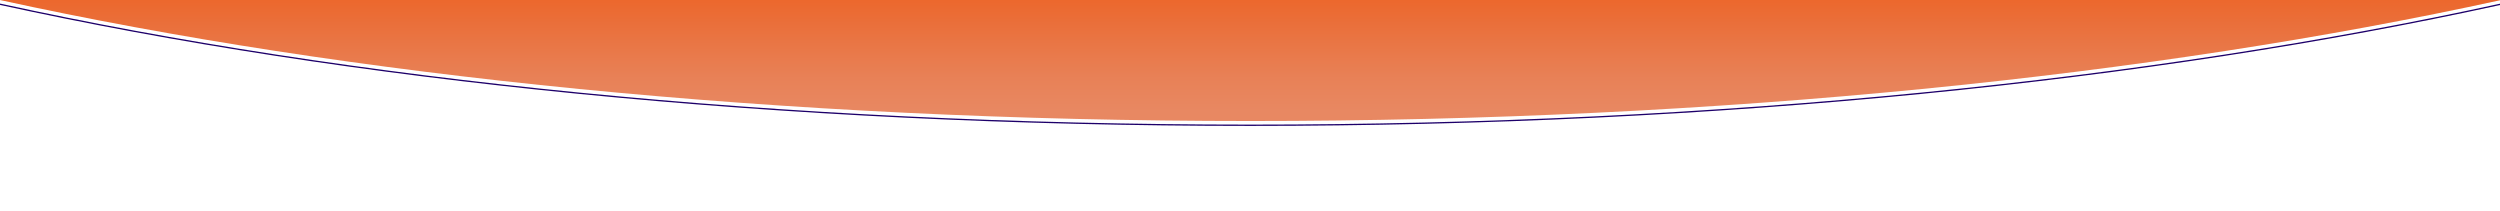 <svg xmlns="http://www.w3.org/2000/svg" viewBox="0 0 1900 160.55"><defs><linearGradient id="a" x1="950.38" y1="91.97" x2="950.38" y2="-1" gradientUnits="userSpaceOnUse"><stop offset=".08" stop-color="#e88862"/><stop offset=".35" stop-color="#e88157"/><stop offset=".8" stop-color="#ea6f3a"/><stop offset="1" stop-color="#ec672c"/></linearGradient></defs><path d="M.02.04c263.65 57.68 593.21 91.93 950.47 91.93S1637.07 57.72 1900.71.05l.05-1.05H.02S-.02.03.02.04z" fill="url(#a)"/><path d="M.23 3.27C263.81 60.95 593.08 95.2 950.25 95.2s686.41-34.25 949.98-91.92" fill="none" stroke="#1d006a" stroke-linecap="round" stroke-linejoin="round"/></svg>